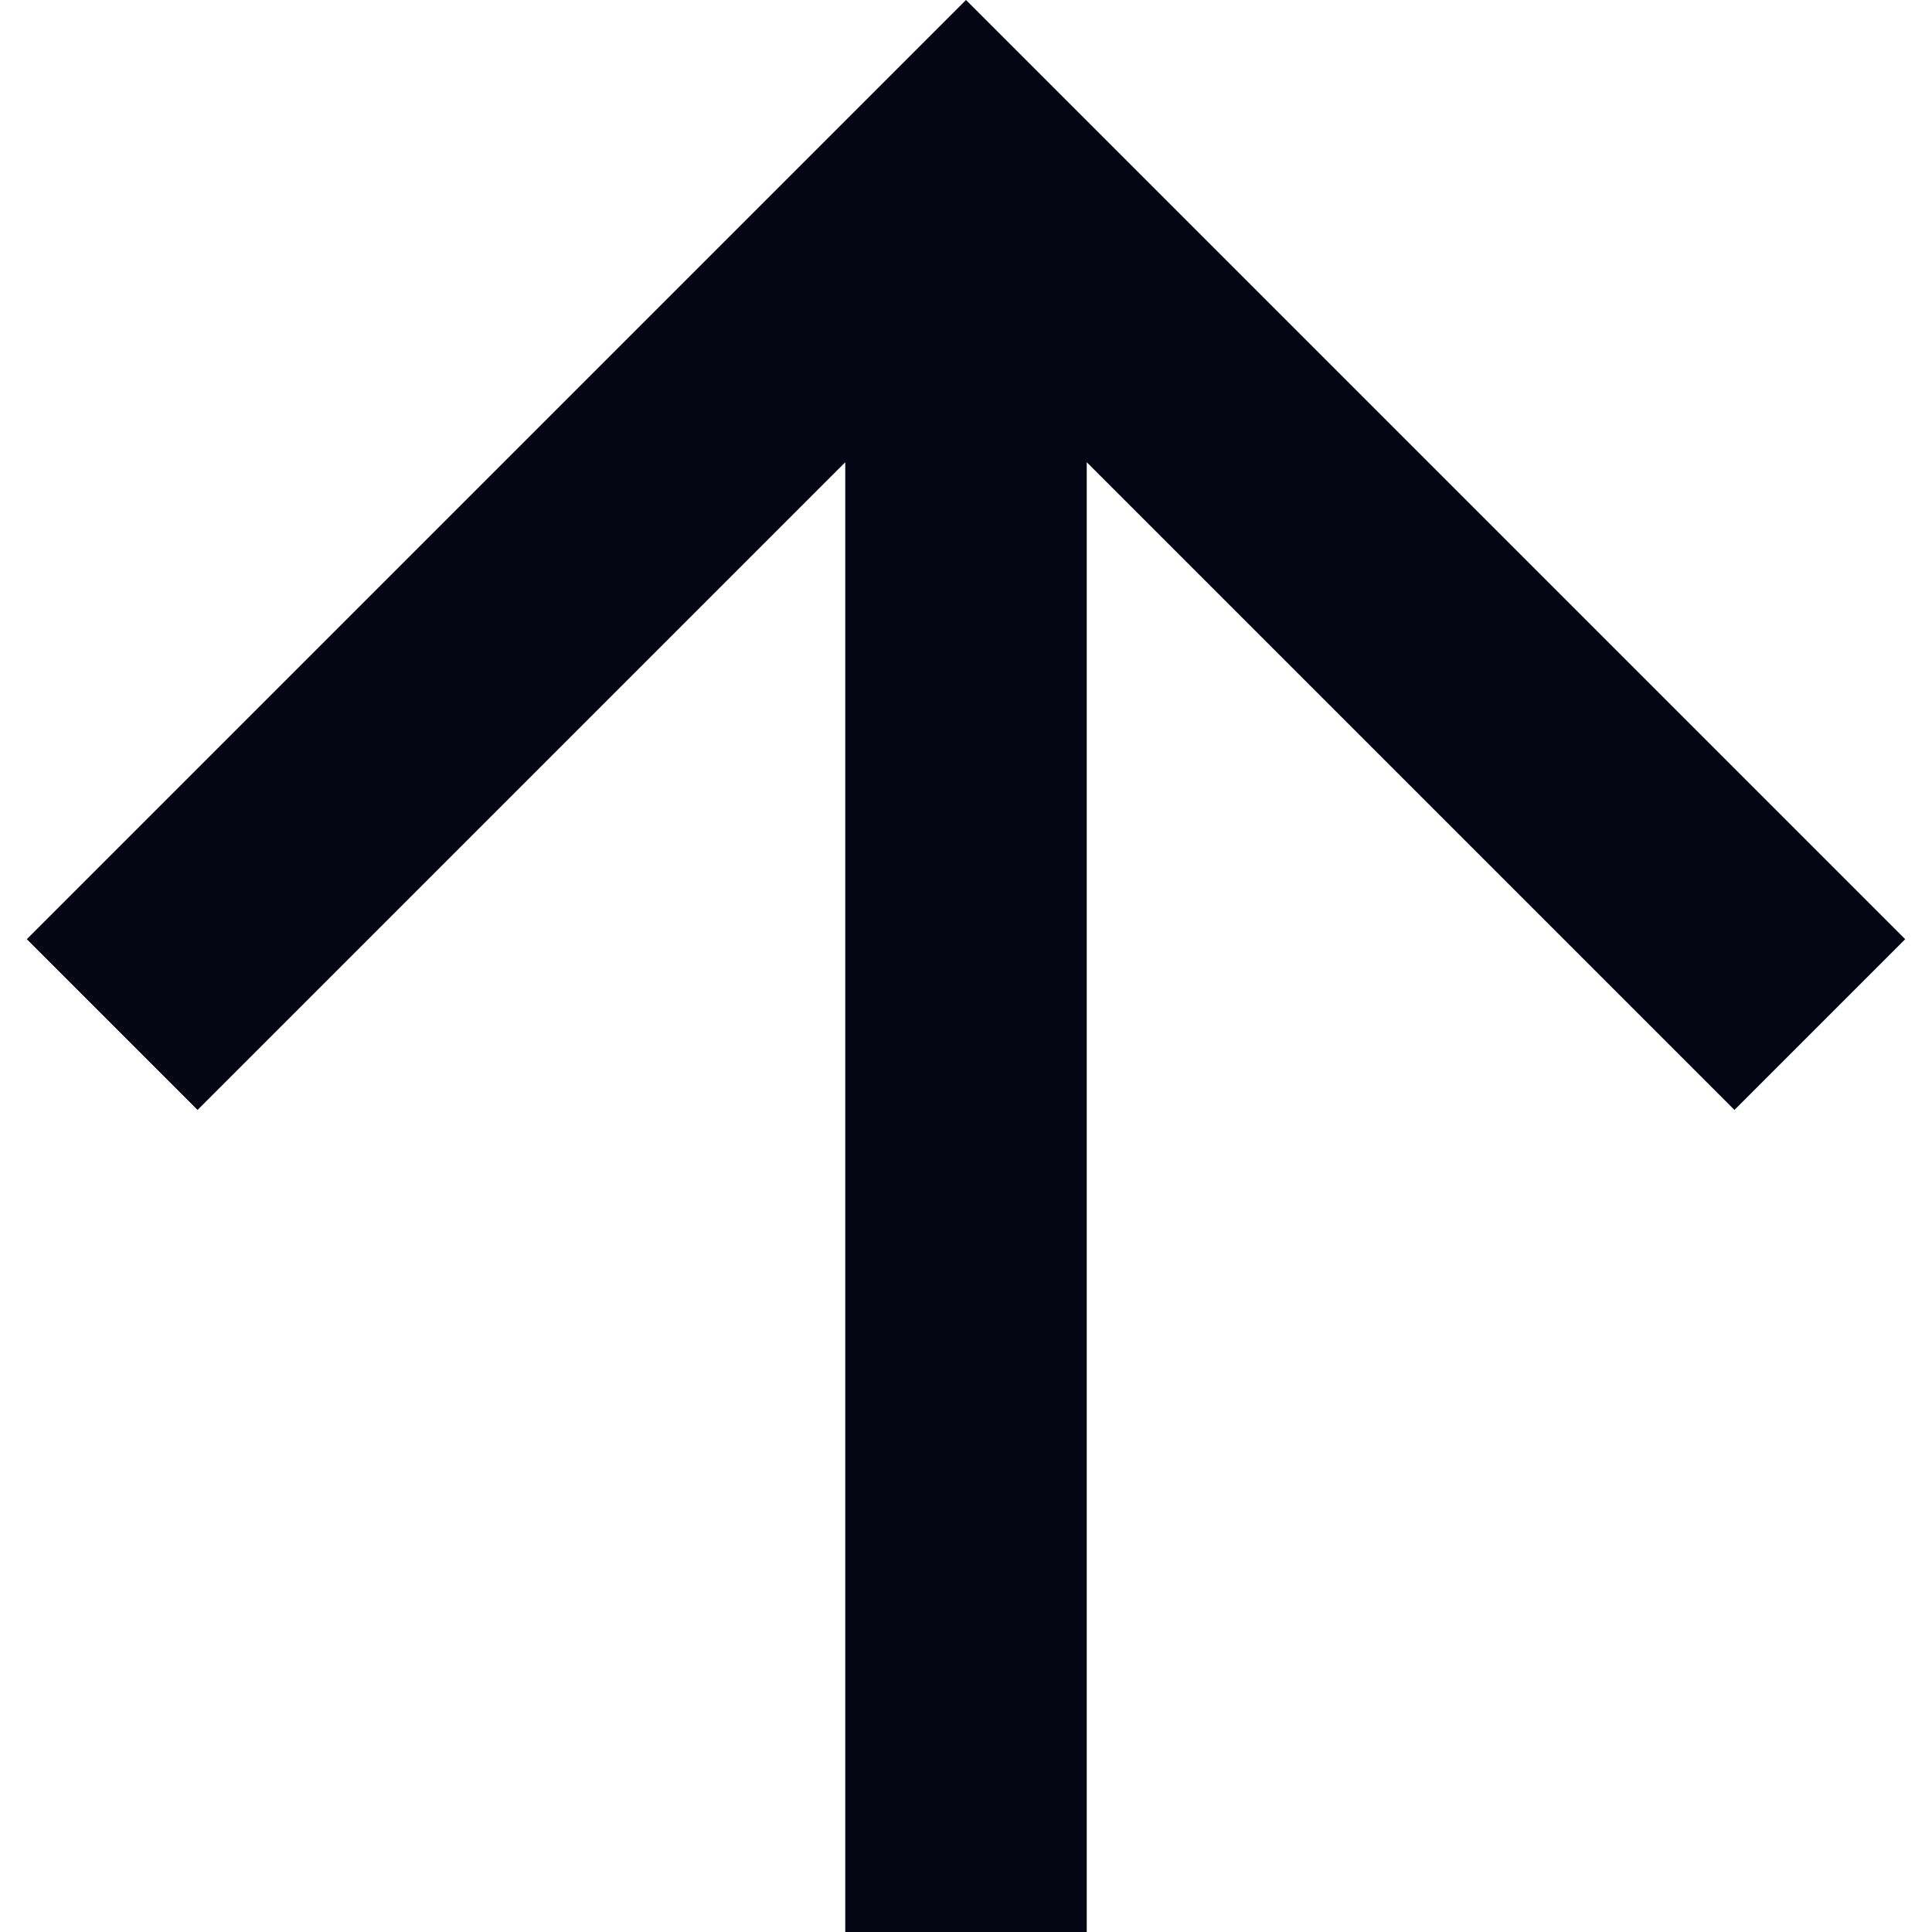 <svg width="24" height="24" viewBox="0 0 16 16" fill="none" xmlns="http://www.w3.org/2000/svg">
<path d="M9 3.828L9 16H7L7 3.828L1.636 9.192L0.222 7.778L8 0L15.778 7.778L14.364 9.192L9 3.828Z" fill="#040614"/>
</svg>
